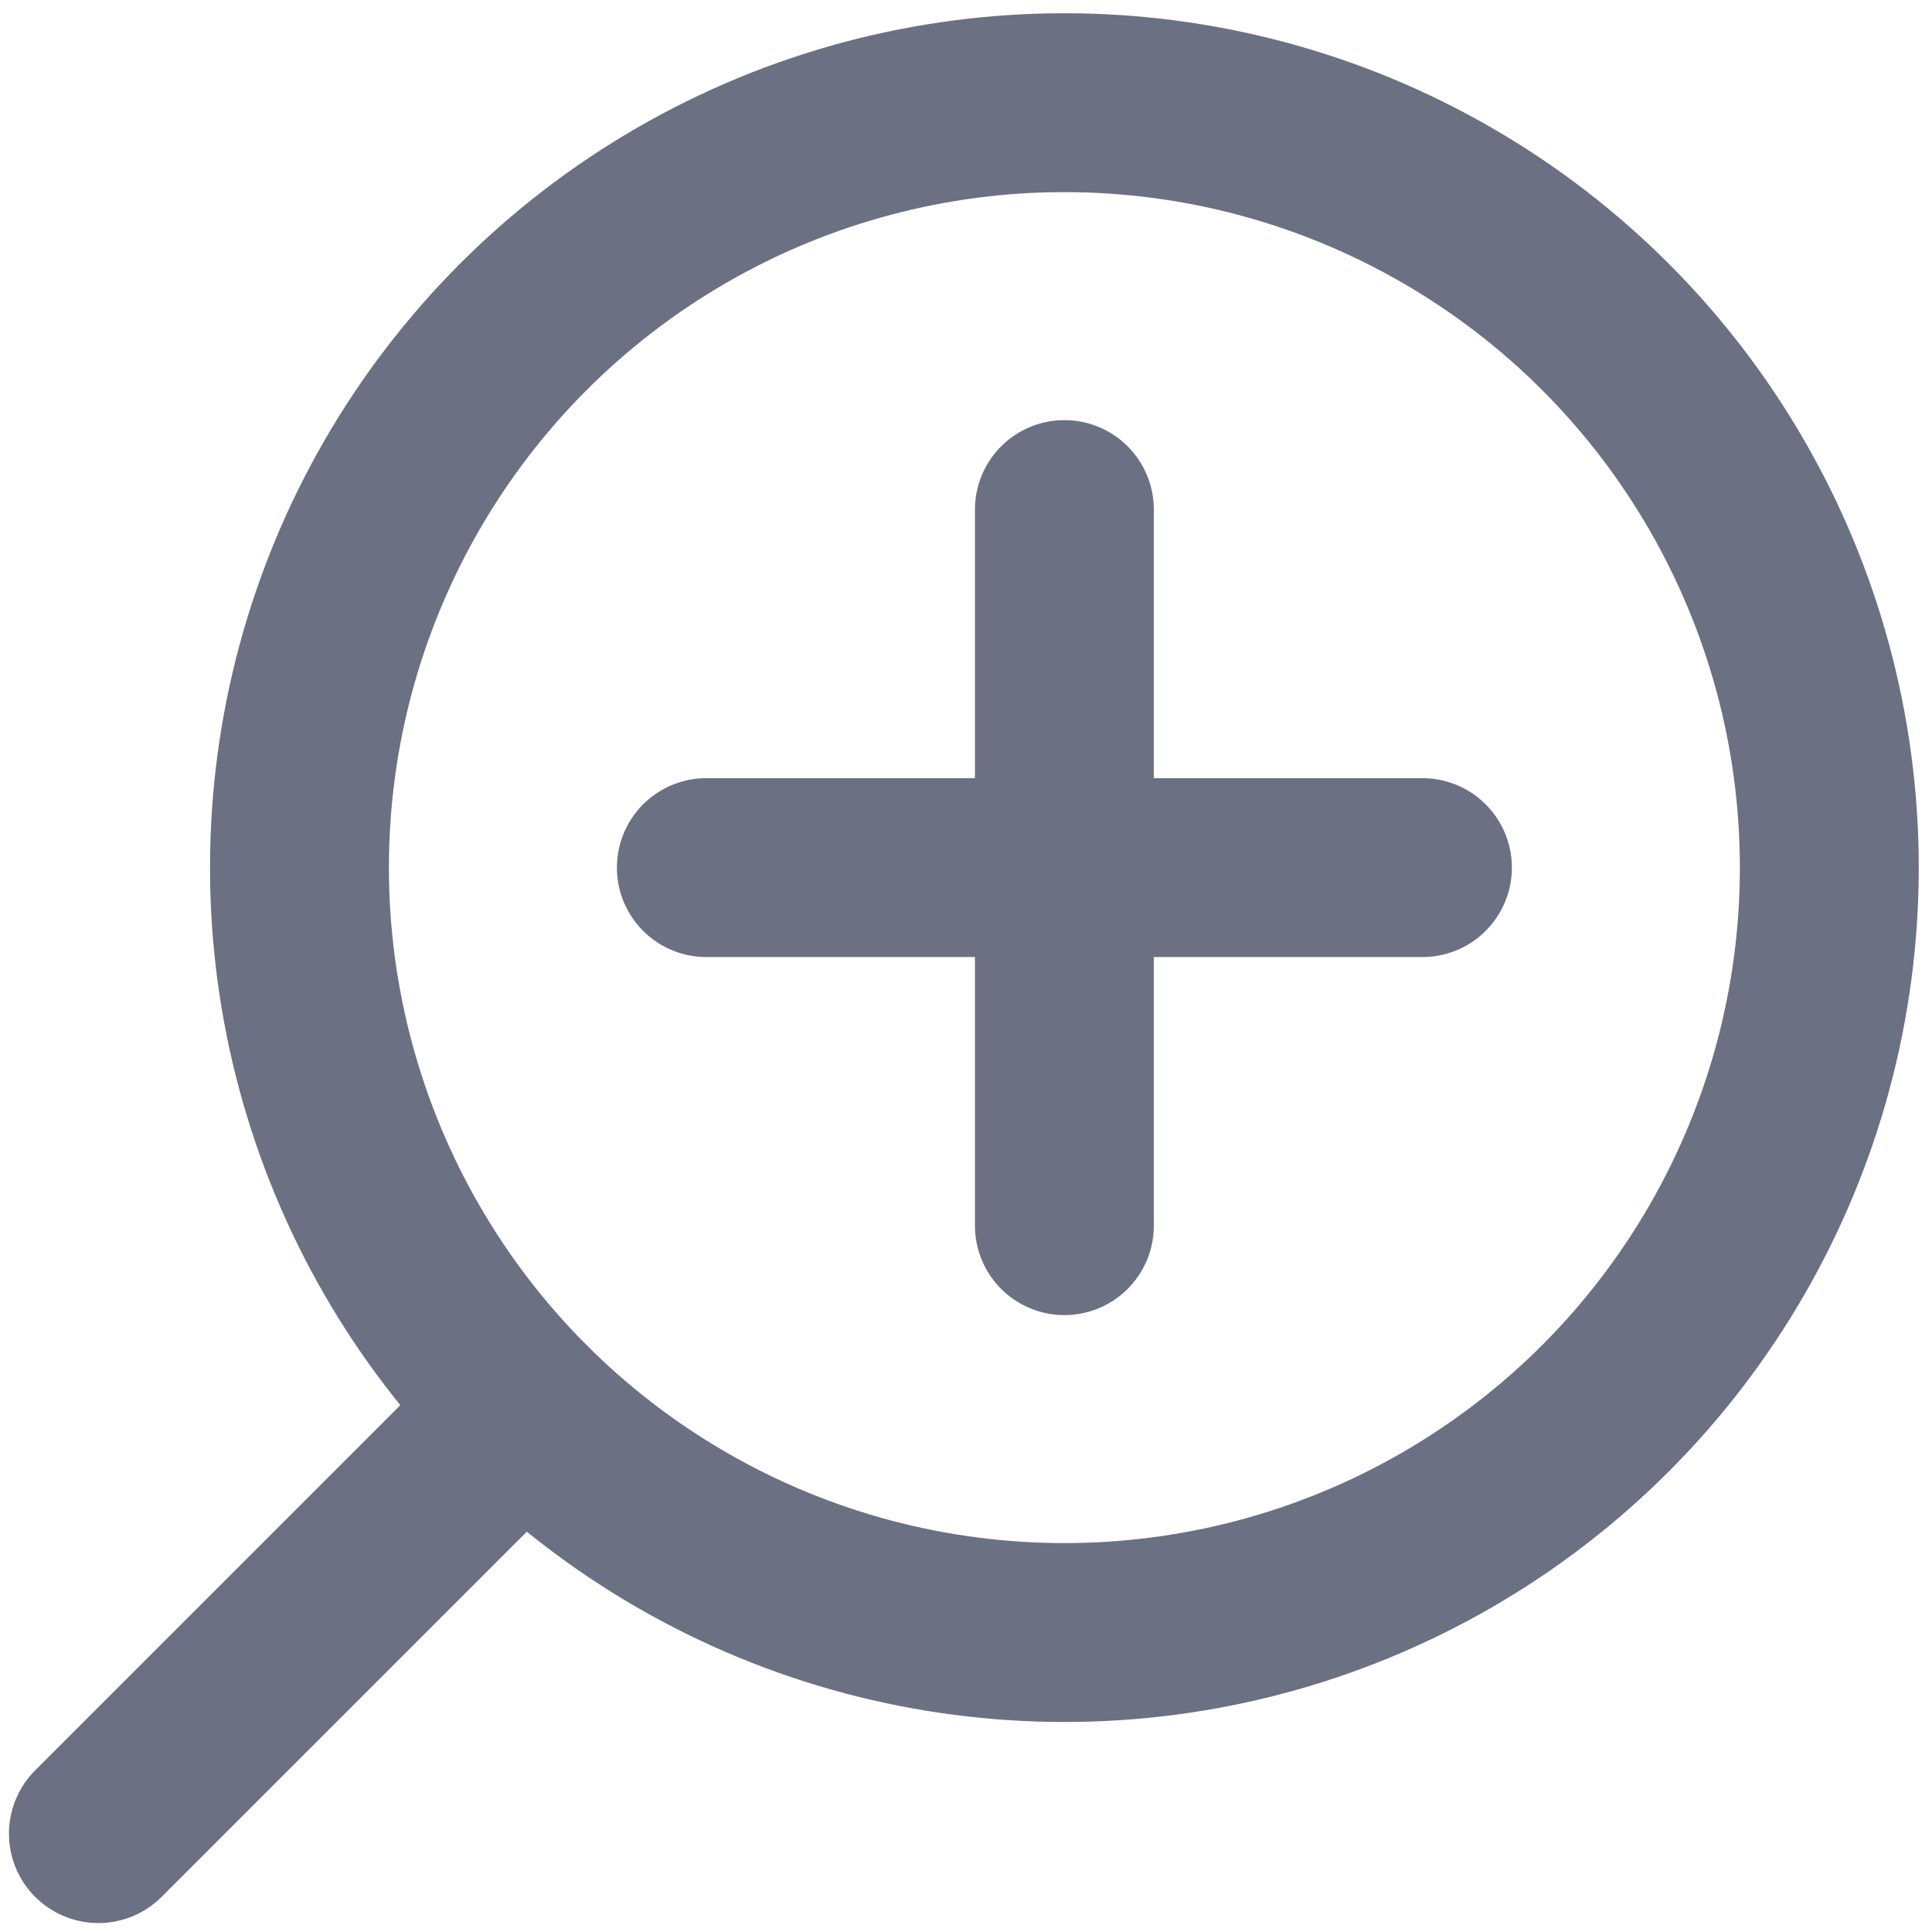 <svg xmlns="http://www.w3.org/2000/svg" viewBox="0 0 216 216"><title>zoom_in</title><circle cx="119" cy="97" r="85.52" style="fill:none;stroke:#6b7183;stroke-linejoin:round;stroke-width:20px"/><line x1="78.97" y1="97" x2="159.03" y2="97" style="fill:none;stroke:#6b7183;stroke-linecap:round;stroke-linejoin:round;stroke-width:20px"/><line x1="119" y1="137.03" x2="119" y2="56.97" style="fill:none;stroke:#6b7183;stroke-linecap:round;stroke-linejoin:round;stroke-width:20px"/><line x1="11" y1="205" x2="58.53" y2="157.47" style="fill:none;stroke:#6b7183;stroke-linecap:round;stroke-linejoin:round;stroke-width:20px"/></svg>